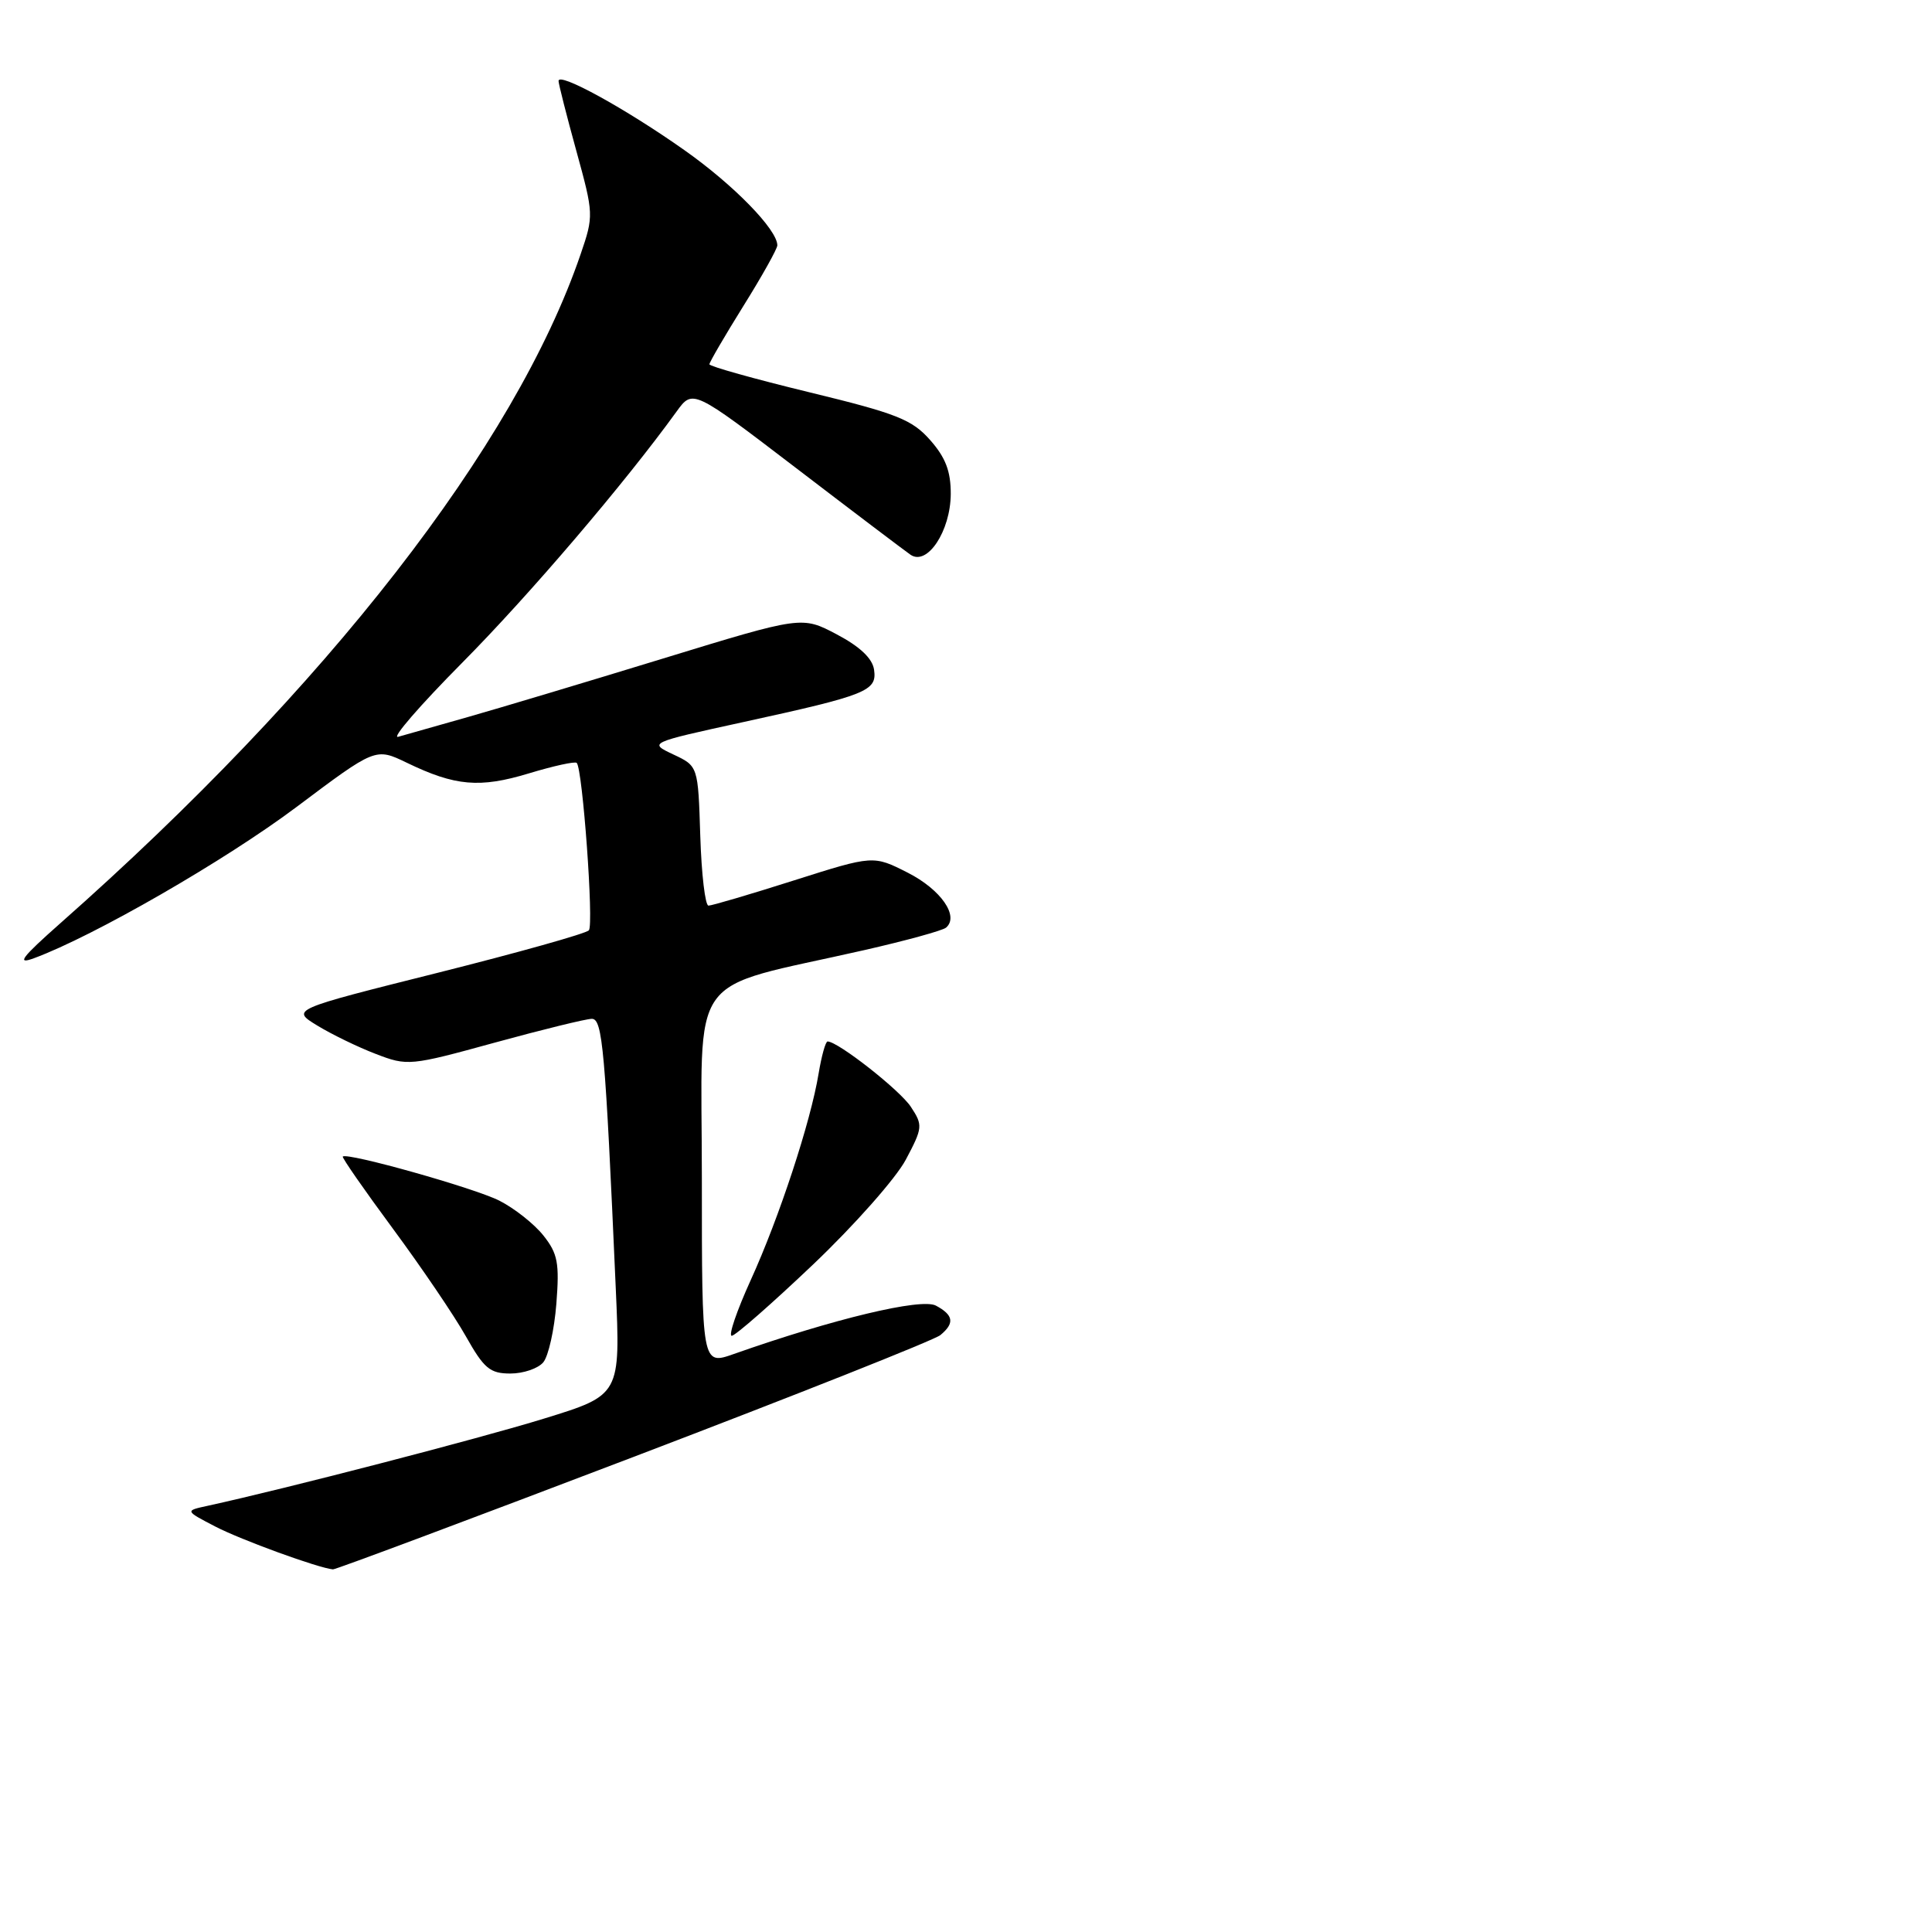 <?xml version="1.0" encoding="UTF-8" standalone="no"?>
<!DOCTYPE svg PUBLIC "-//W3C//DTD SVG 1.1//EN" "http://www.w3.org/Graphics/SVG/1.1/DTD/svg11.dtd" >
<svg xmlns="http://www.w3.org/2000/svg" xmlns:xlink="http://www.w3.org/1999/xlink" version="1.1" viewBox="0 0 256 256">
 <g >
 <path fill="currentColor"
d=" M 83.97 193.04 C 105.55 184.81 123.84 177.55 124.60 176.91 C 126.52 175.33 126.36 174.26 124.01 173.00 C 122.07 171.97 110.46 174.75 97.24 179.41 C 93.00 180.91 93.00 180.91 93.00 156.09 C 93.00 128.03 90.66 131.32 114.50 125.90 C 120.00 124.65 124.88 123.31 125.35 122.92 C 127.14 121.41 124.67 117.87 120.29 115.64 C 115.72 113.32 115.72 113.32 105.20 116.66 C 99.42 118.50 94.32 120.00 93.88 120.00 C 93.44 120.00 92.95 115.84 92.79 110.76 C 92.50 101.51 92.50 101.51 89.22 99.97 C 85.94 98.42 85.94 98.42 98.48 95.68 C 114.89 92.10 116.22 91.56 115.82 88.75 C 115.61 87.25 113.95 85.68 110.88 84.06 C 106.26 81.62 106.26 81.62 87.88 87.25 C 77.77 90.35 66.12 93.84 62.00 95.01 C 57.88 96.18 53.72 97.35 52.76 97.63 C 51.80 97.90 55.63 93.48 61.26 87.80 C 70.17 78.81 82.79 64.02 89.65 54.53 C 91.80 51.56 91.80 51.56 105.50 62.03 C 113.03 67.79 119.85 72.95 120.64 73.50 C 122.86 75.04 125.95 70.38 125.98 65.46 C 125.99 62.46 125.30 60.63 123.25 58.31 C 120.85 55.59 118.83 54.79 107.25 51.98 C 99.96 50.21 94.00 48.54 94.00 48.27 C 94.00 48.00 96.03 44.52 98.50 40.55 C 100.98 36.58 103.00 32.96 103.00 32.51 C 103.00 30.43 97.22 24.50 90.68 19.89 C 82.89 14.39 73.99 9.50 74.01 10.73 C 74.02 11.15 75.08 15.32 76.37 20.00 C 78.67 28.36 78.68 28.59 76.94 33.67 C 68.27 59.04 43.31 91.14 8.00 122.33 C 2.85 126.89 2.12 127.85 4.50 126.97 C 12.44 124.04 29.88 113.99 39.29 106.93 C 49.76 99.07 49.76 99.07 53.89 101.06 C 60.32 104.17 63.56 104.45 70.07 102.48 C 73.34 101.49 76.20 100.86 76.42 101.09 C 77.20 101.88 78.70 122.51 78.03 123.27 C 77.66 123.70 68.63 126.23 57.96 128.91 C 38.57 133.77 38.57 133.77 42.04 135.89 C 43.94 137.05 47.43 138.75 49.79 139.65 C 53.99 141.27 54.33 141.24 65.57 138.15 C 71.88 136.42 77.67 135.00 78.42 135.00 C 79.84 135.00 80.19 138.95 81.59 170.67 C 82.22 184.85 82.22 184.85 72.09 187.97 C 63.51 190.62 37.73 197.30 27.50 199.53 C 24.50 200.18 24.50 200.18 28.50 202.26 C 31.92 204.04 42.19 207.78 44.12 207.95 C 44.46 207.98 62.39 201.27 83.97 193.04 Z  M 71.99 180.51 C 72.67 179.69 73.45 176.20 73.72 172.76 C 74.14 167.37 73.91 166.11 72.01 163.72 C 70.80 162.19 68.17 160.11 66.16 159.09 C 62.84 157.41 45.99 152.67 45.42 153.25 C 45.29 153.39 48.28 157.69 52.07 162.82 C 55.86 167.95 60.21 174.36 61.73 177.07 C 64.13 181.33 64.92 182.00 67.63 182.00 C 69.35 182.00 71.31 181.33 71.99 180.51 Z  M 107.73 167.56 C 113.19 162.37 118.72 156.12 120.02 153.67 C 122.27 149.43 122.30 149.10 120.70 146.67 C 119.26 144.46 111.03 138.00 109.66 138.00 C 109.39 138.00 108.86 139.91 108.47 142.25 C 107.42 148.66 103.24 161.36 99.47 169.63 C 97.63 173.68 96.49 177.00 96.96 177.00 C 97.42 177.00 102.27 172.75 107.73 167.56 Z "/>
</g>
</svg>